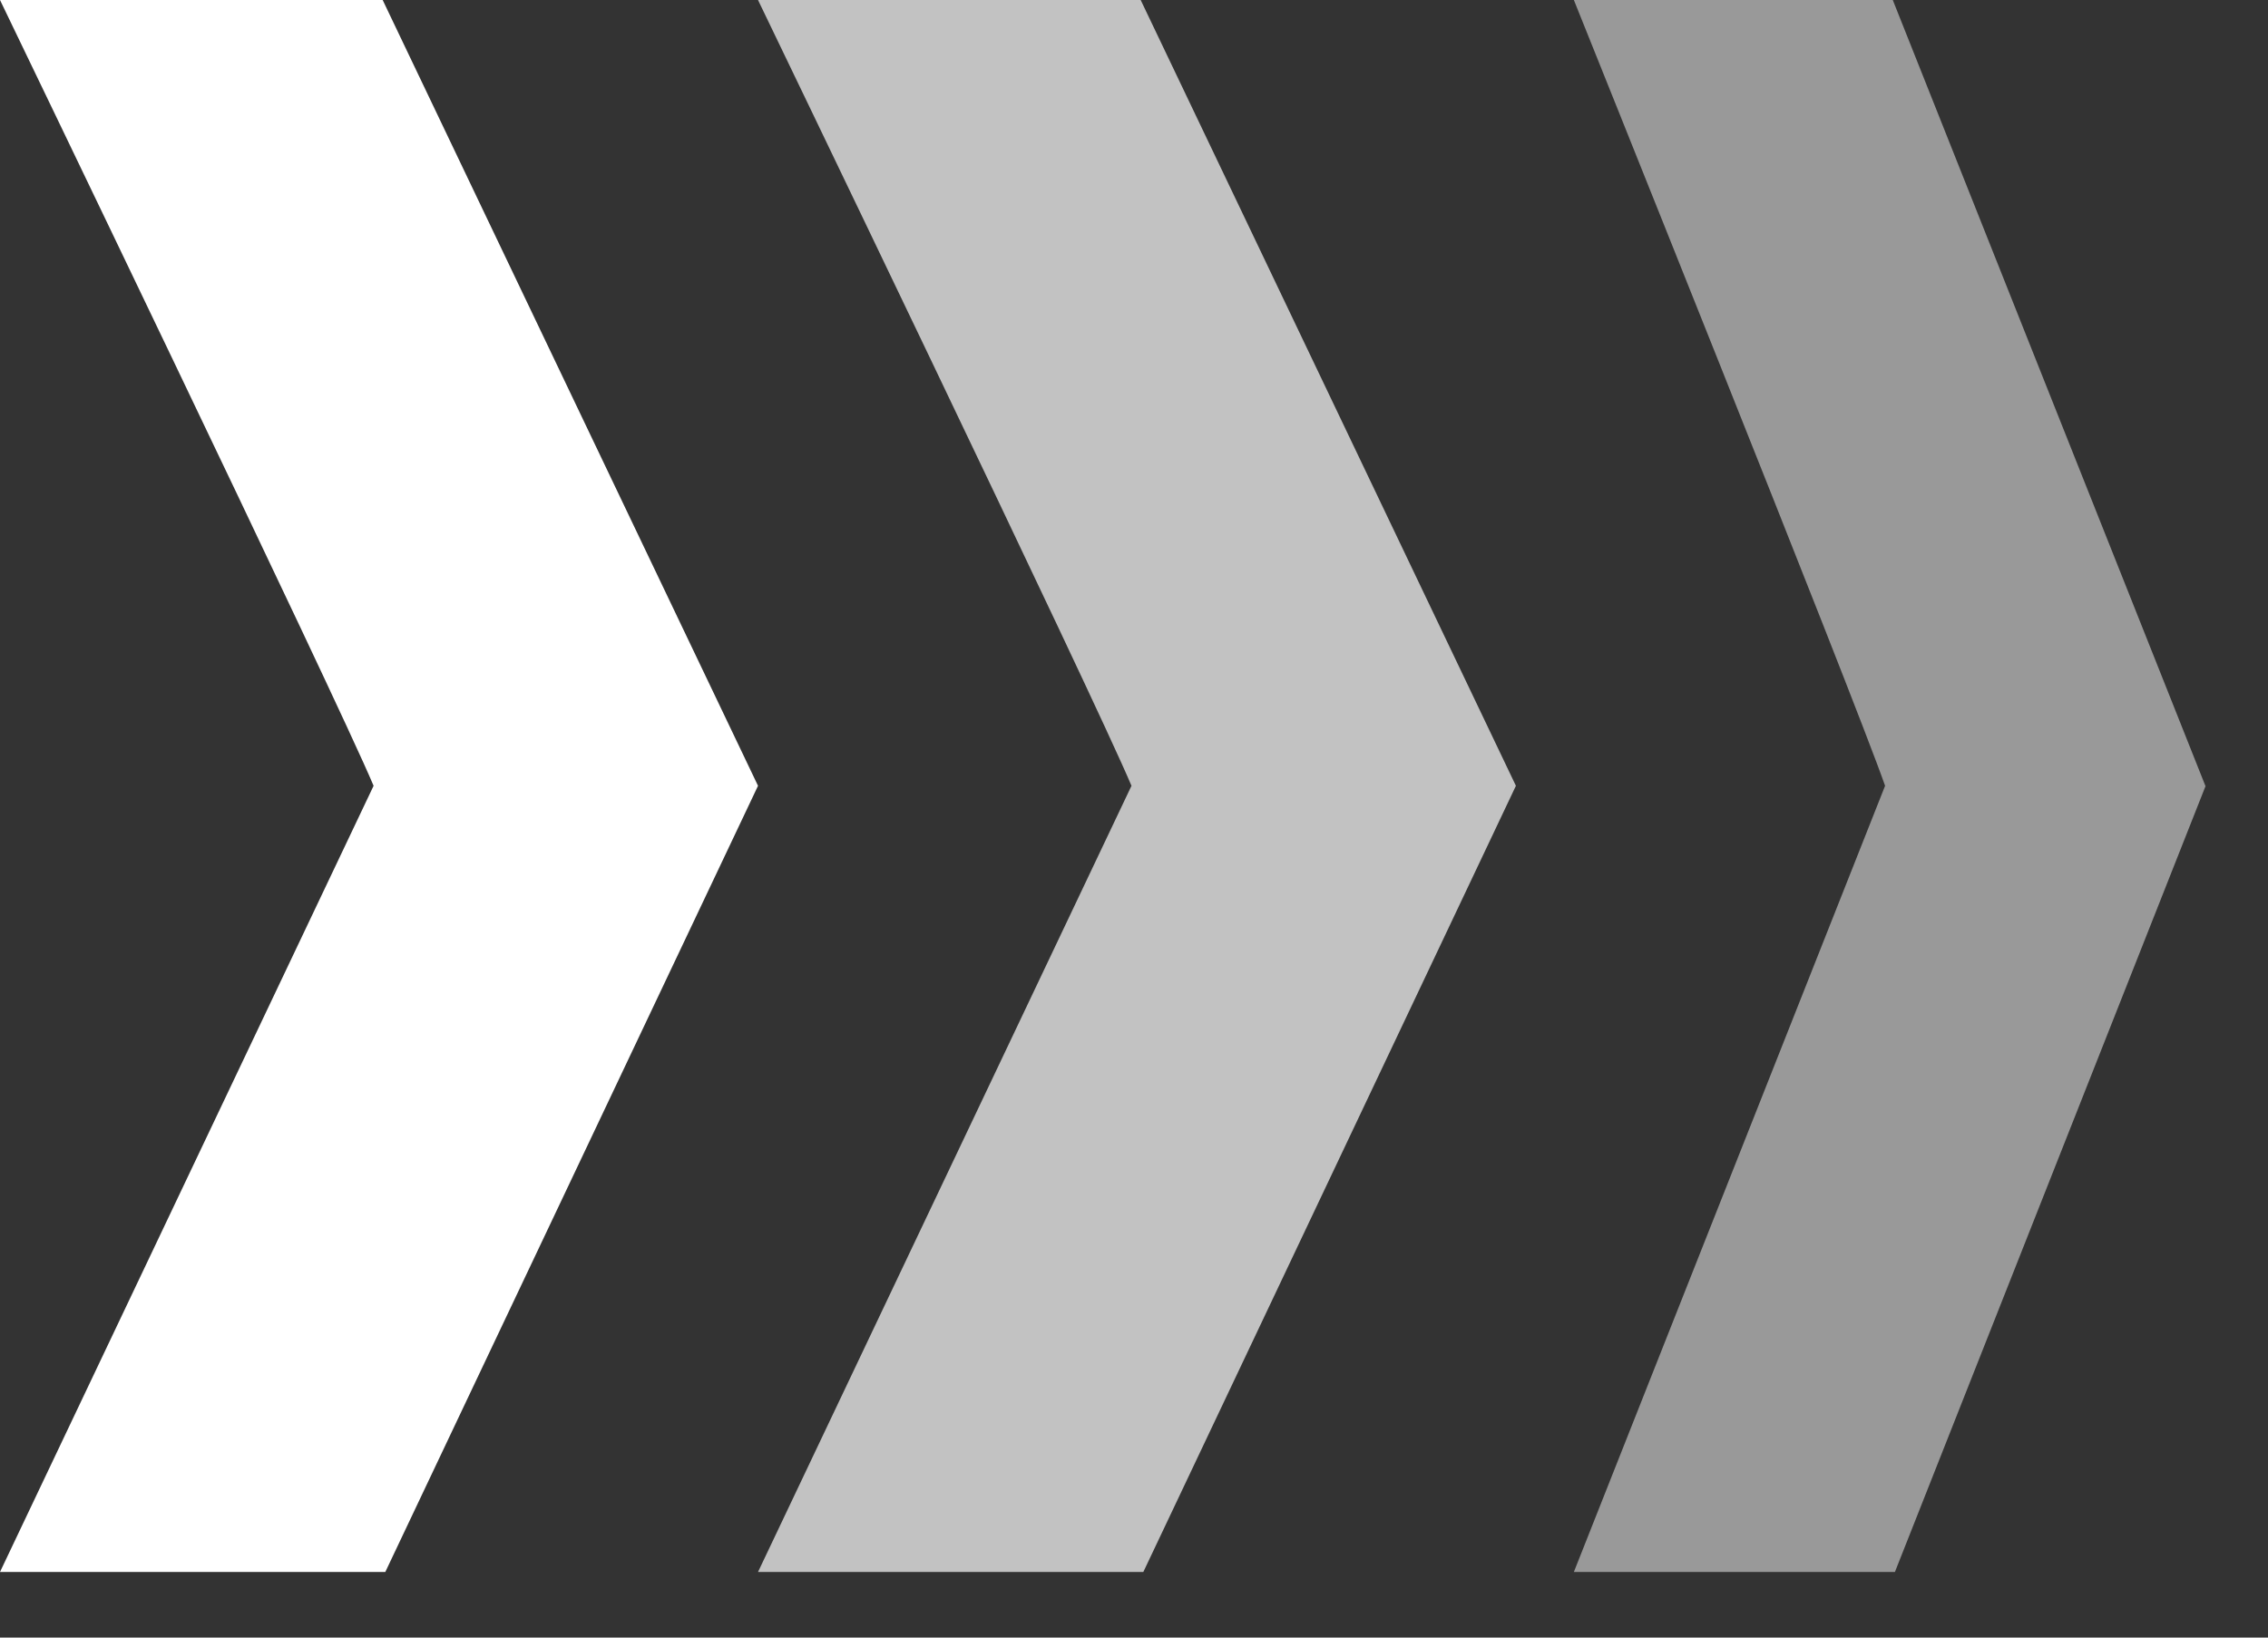 <svg width="18" height="13" viewBox="0 0 18 13" fill="none" xmlns="http://www.w3.org/2000/svg">
<rect x="0" y="0" width="18" height="13" fill="#333333" stroke="none"/>
<path d="M3.037 0H0C0 0 2.67 5.535 2.965 6.238L0 12.479H3.058L6.016 6.238L3.037 0Z" fill="white"/>
<path opacity="0.7" d="M9.053 0H6.016C6.016 0 8.685 5.535 8.98 6.238L6.016 12.479H9.074L12.031 6.238L9.053 0Z" fill="white"/>
<path opacity="0.5" d="M15.022 0H12.491C12.491 0 14.716 5.535 14.961 6.238L12.491 12.479H15.039L17.504 6.241L15.022 0Z" fill="white"/>
</svg>
